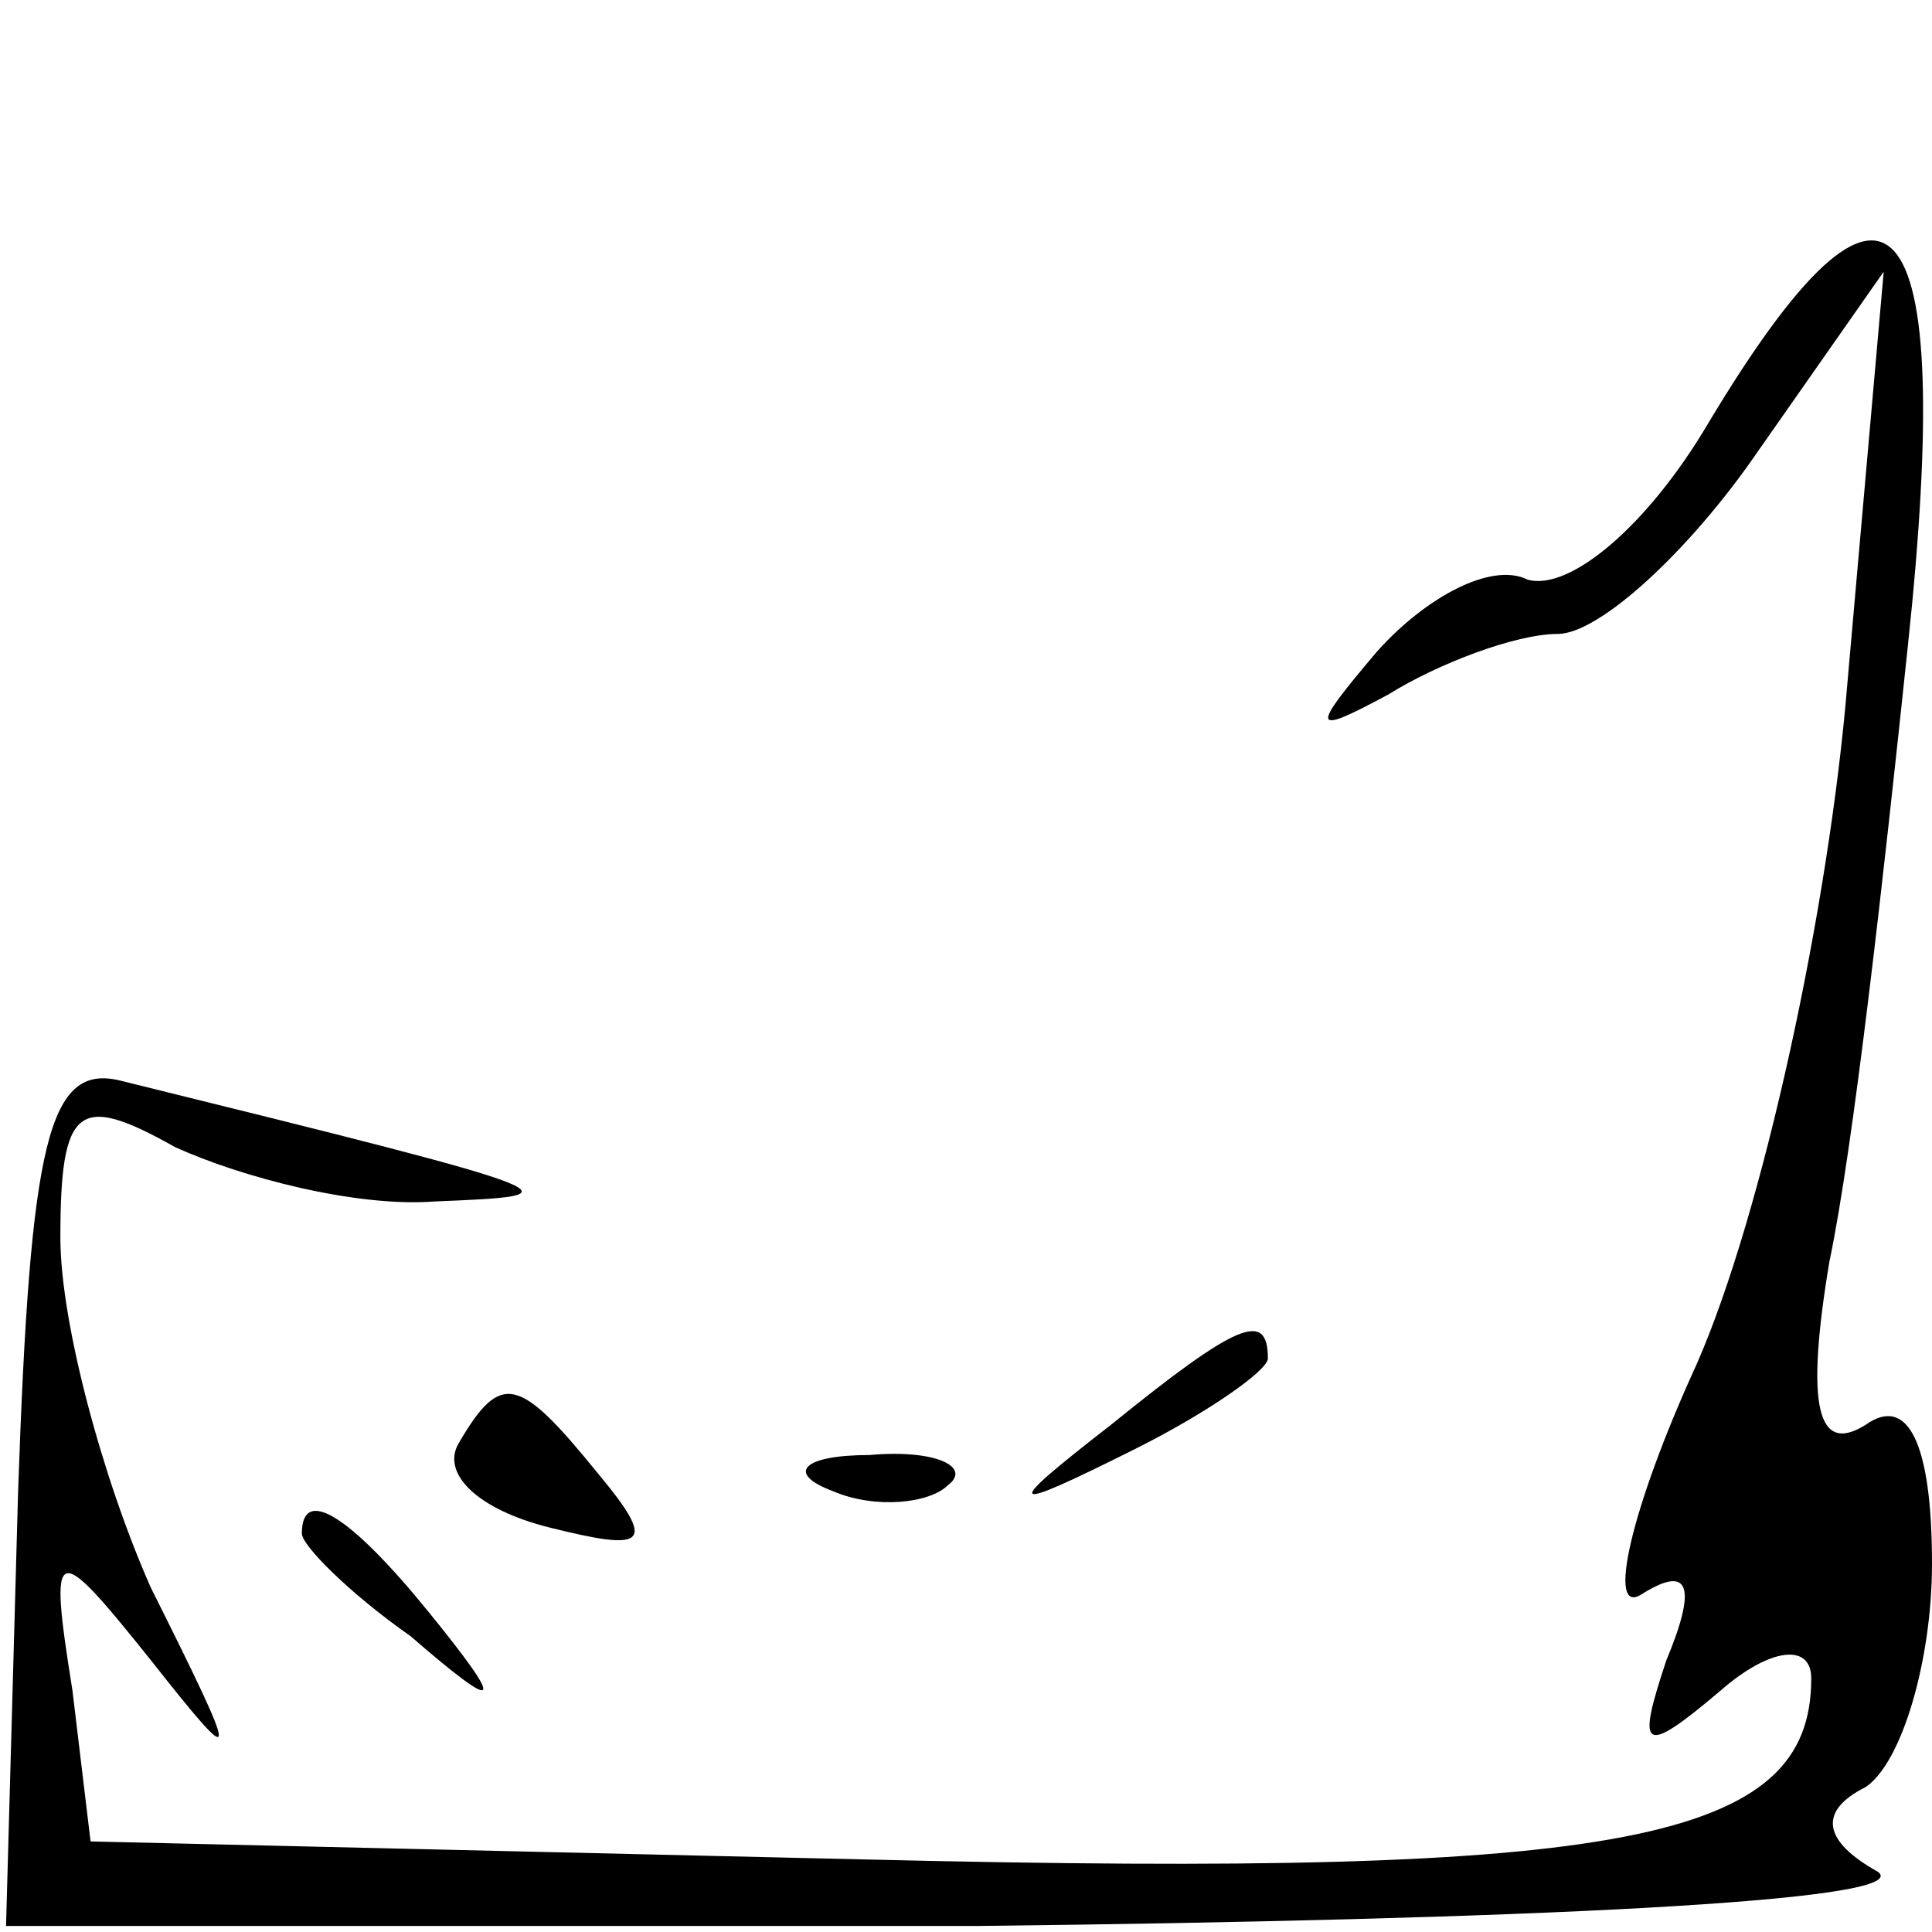 <?xml version="1.0" standalone="no"?>
<!DOCTYPE svg PUBLIC "-//W3C//DTD SVG 20010904//EN"
 "http://www.w3.org/TR/2001/REC-SVG-20010904/DTD/svg10.dtd">
<svg version="1.0" xmlns="http://www.w3.org/2000/svg"
 width="32pt" height="32pt" viewBox="0 0 32 32"
 preserveAspectRatio="xMidYMid meet">
<g transform="translate(0,32) scale(0.1,-0.1)"
fill="#000000" stroke="none">
<path fill="#000000" stroke="none" d="M283 250 c-10 -17 -23 -28 -30 -26 -6
3 -17 -3 -25 -12 -11 -13 -11 -14 2 -7 8 5 21 10 28 10 7 0 22 14 33 30 l21
30 -6 -68 c-3 -37 -14 -88 -25 -113 -11 -24 -15 -42 -9 -38 8 5 9 1 4 -11 -5
-15 -4 -16 9 -5 8 7 15 8 15 2 0 -27 -31 -33 -156 -30 l-129 3 -3 25 c-4 25
-3 25 13 5 15 -19 15 -18 0 12 -8 18 -15 44 -15 58 0 22 3 24 19 15 11 -5 30
-10 43 -9 24 1 25 1 -52 20 -12 3 -15 -10 -17 -68 l-2 -72 161 0 c89 1 156 4
149 9 -9 5 -10 10 -2 14 6 4 11 21 11 37 0 20 -4 28 -11 23 -8 -5 -10 3 -6 27
4 19 9 64 13 102 8 75 -3 87 -33 37z"/>
<path fill="#000000" stroke="none" d="M184 84 c-18 -14 -18 -15 4 -4 12 6 22
13 22 15 0 8 -5 6 -26 -11z"/>
<path fill="#000000" stroke="none" d="M76 81 c-3 -5 3 -11 15 -14 16 -4 18
-3 8 9 -13 16 -16 17 -23 5z"/>
<path fill="#000000" stroke="none" d="M138 73 c7 -3 16 -2 19 1 4 3 -2 6 -13
5 -11 0 -14 -3 -6 -6z"/>
<path fill="#000000" stroke="none" d="M50 66 c0 -2 8 -10 18 -17 15 -13 16
-12 3 4 -13 16 -21 21 -21 13z"/>
</g>
</svg>
